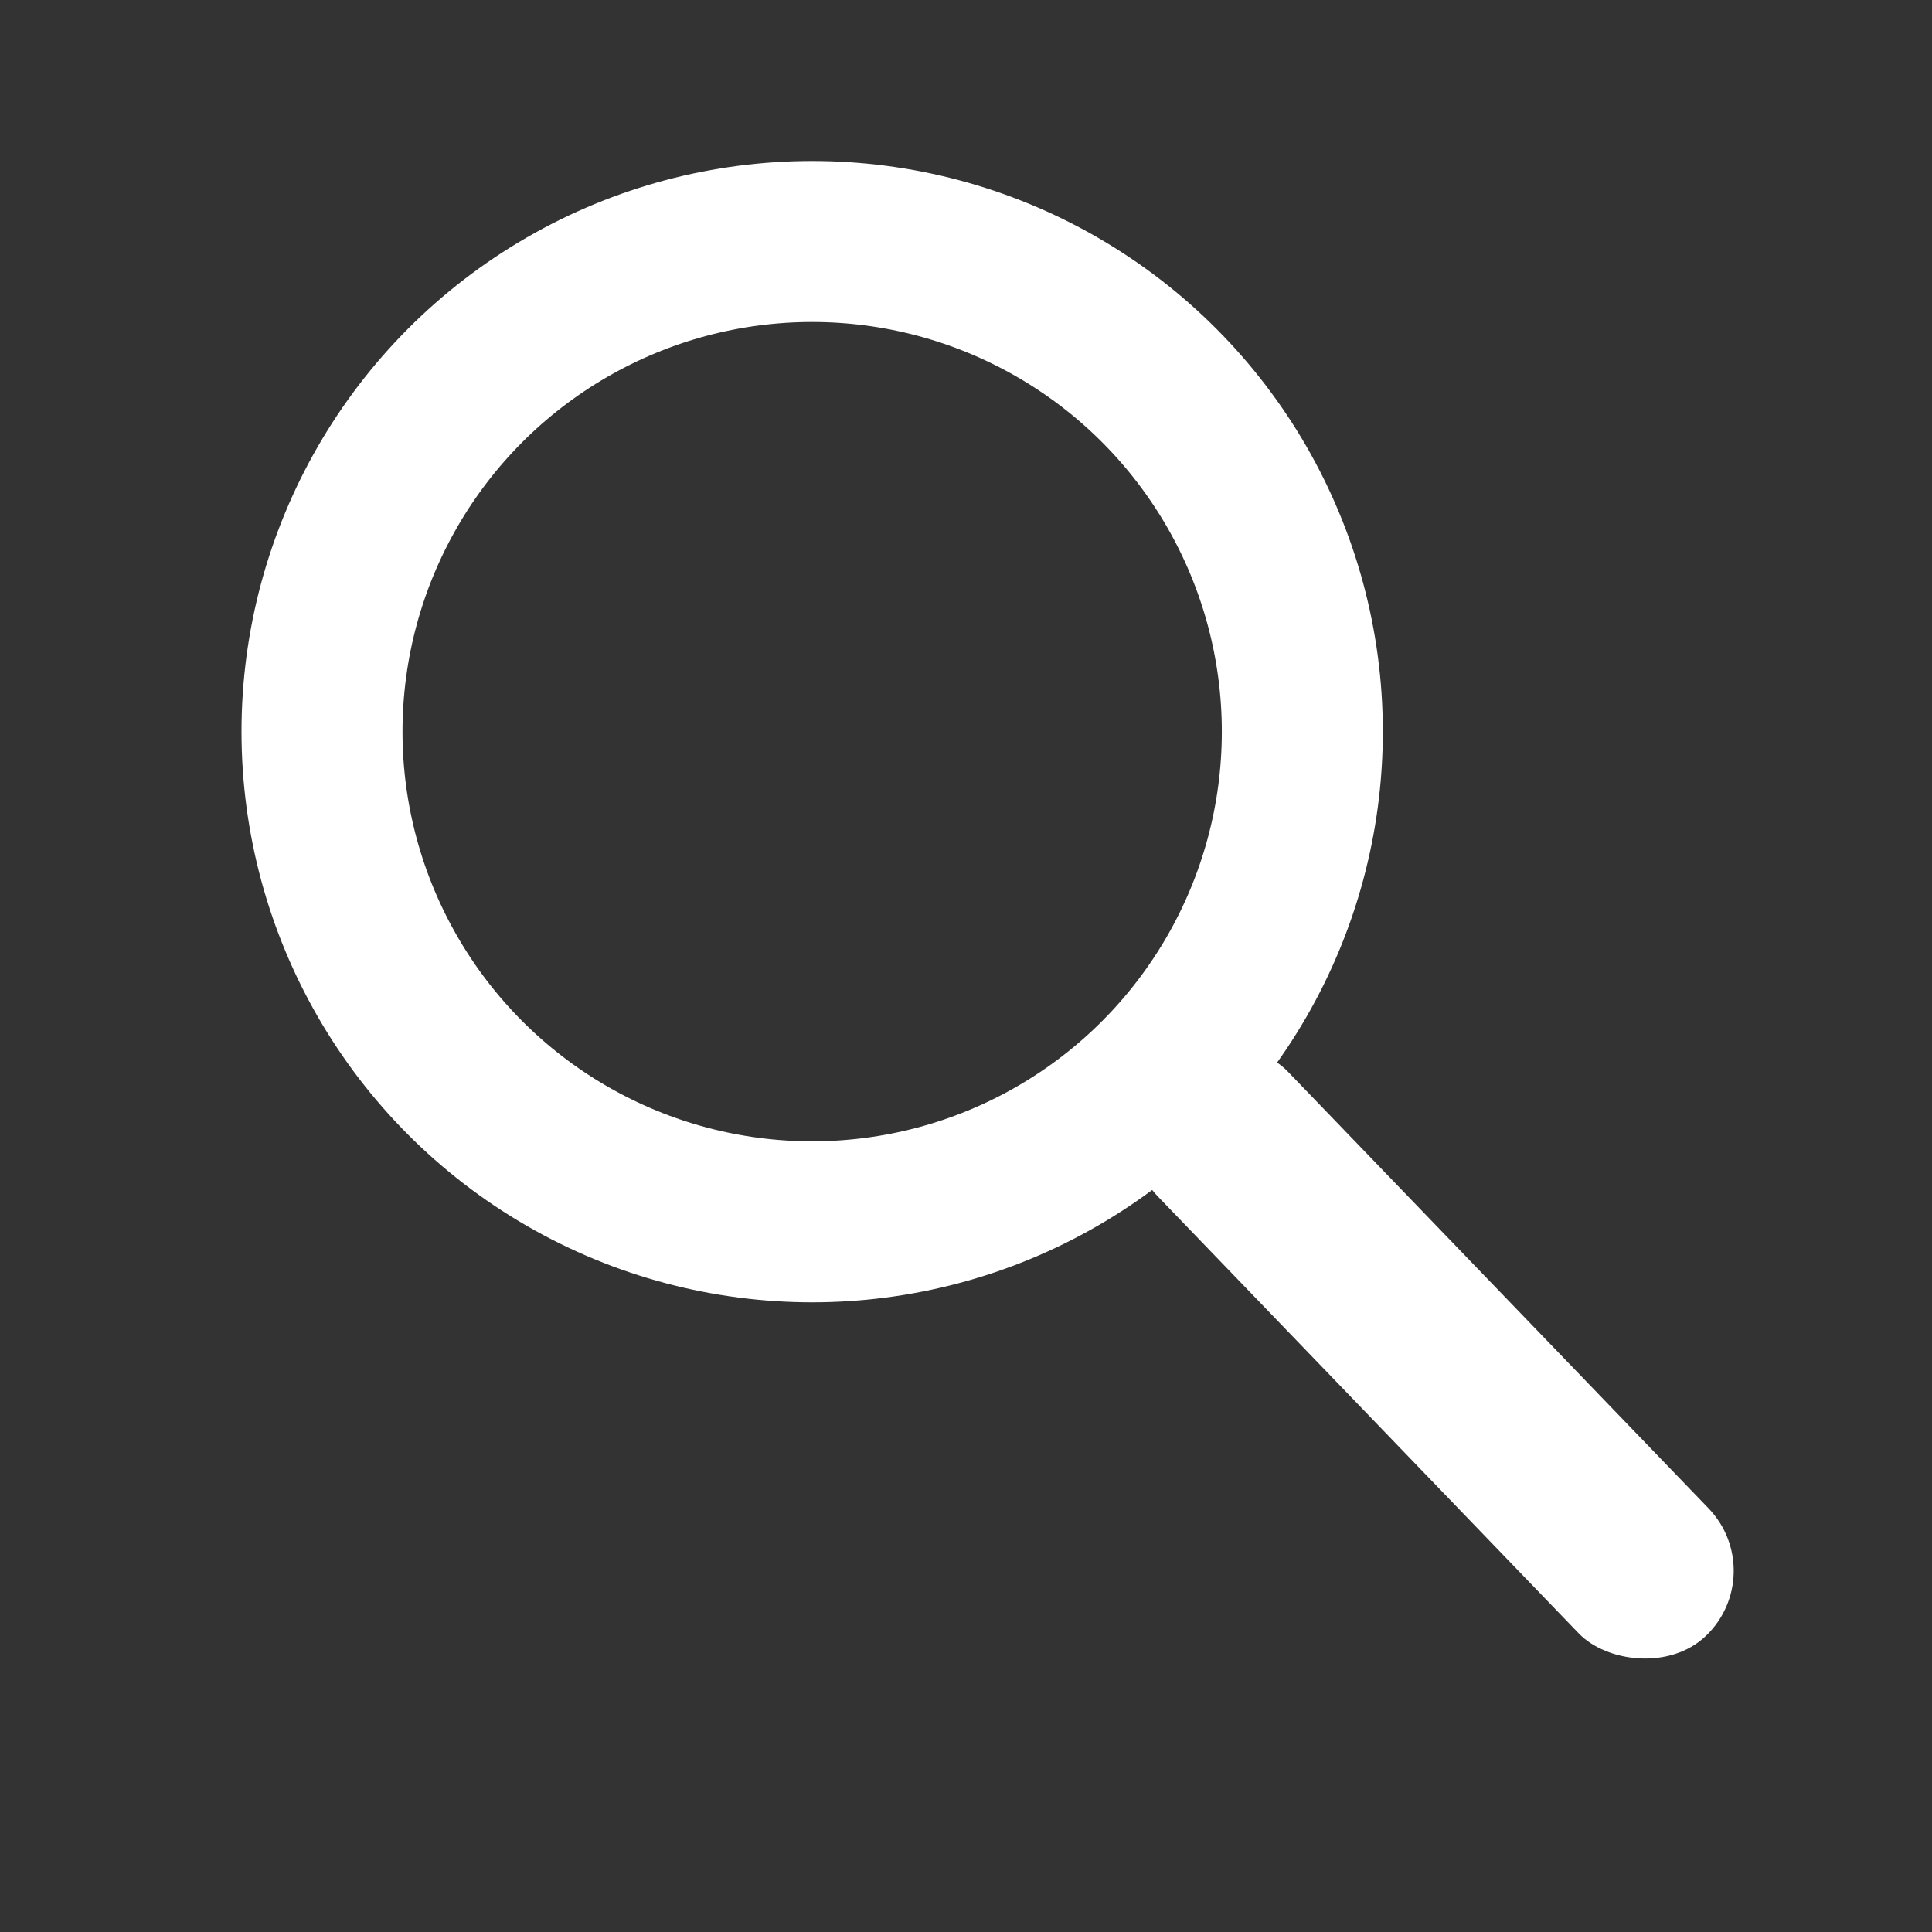<svg width="24" height="24" viewBox="0 0 24 24" fill="none" xmlns="http://www.w3.org/2000/svg">
<rect x="0" y="0" width="24" height="24" fill="#333333" stroke="none"/>
<circle cx="10.089" cy="9.089" r="6.089" stroke="white" stroke-width="2"/>
<rect x="13.608" y="14.058" width="2.239" height="9.772" rx="1.119" transform="rotate(-43.929 13.608 14.058)" fill="white"/>
</svg>
